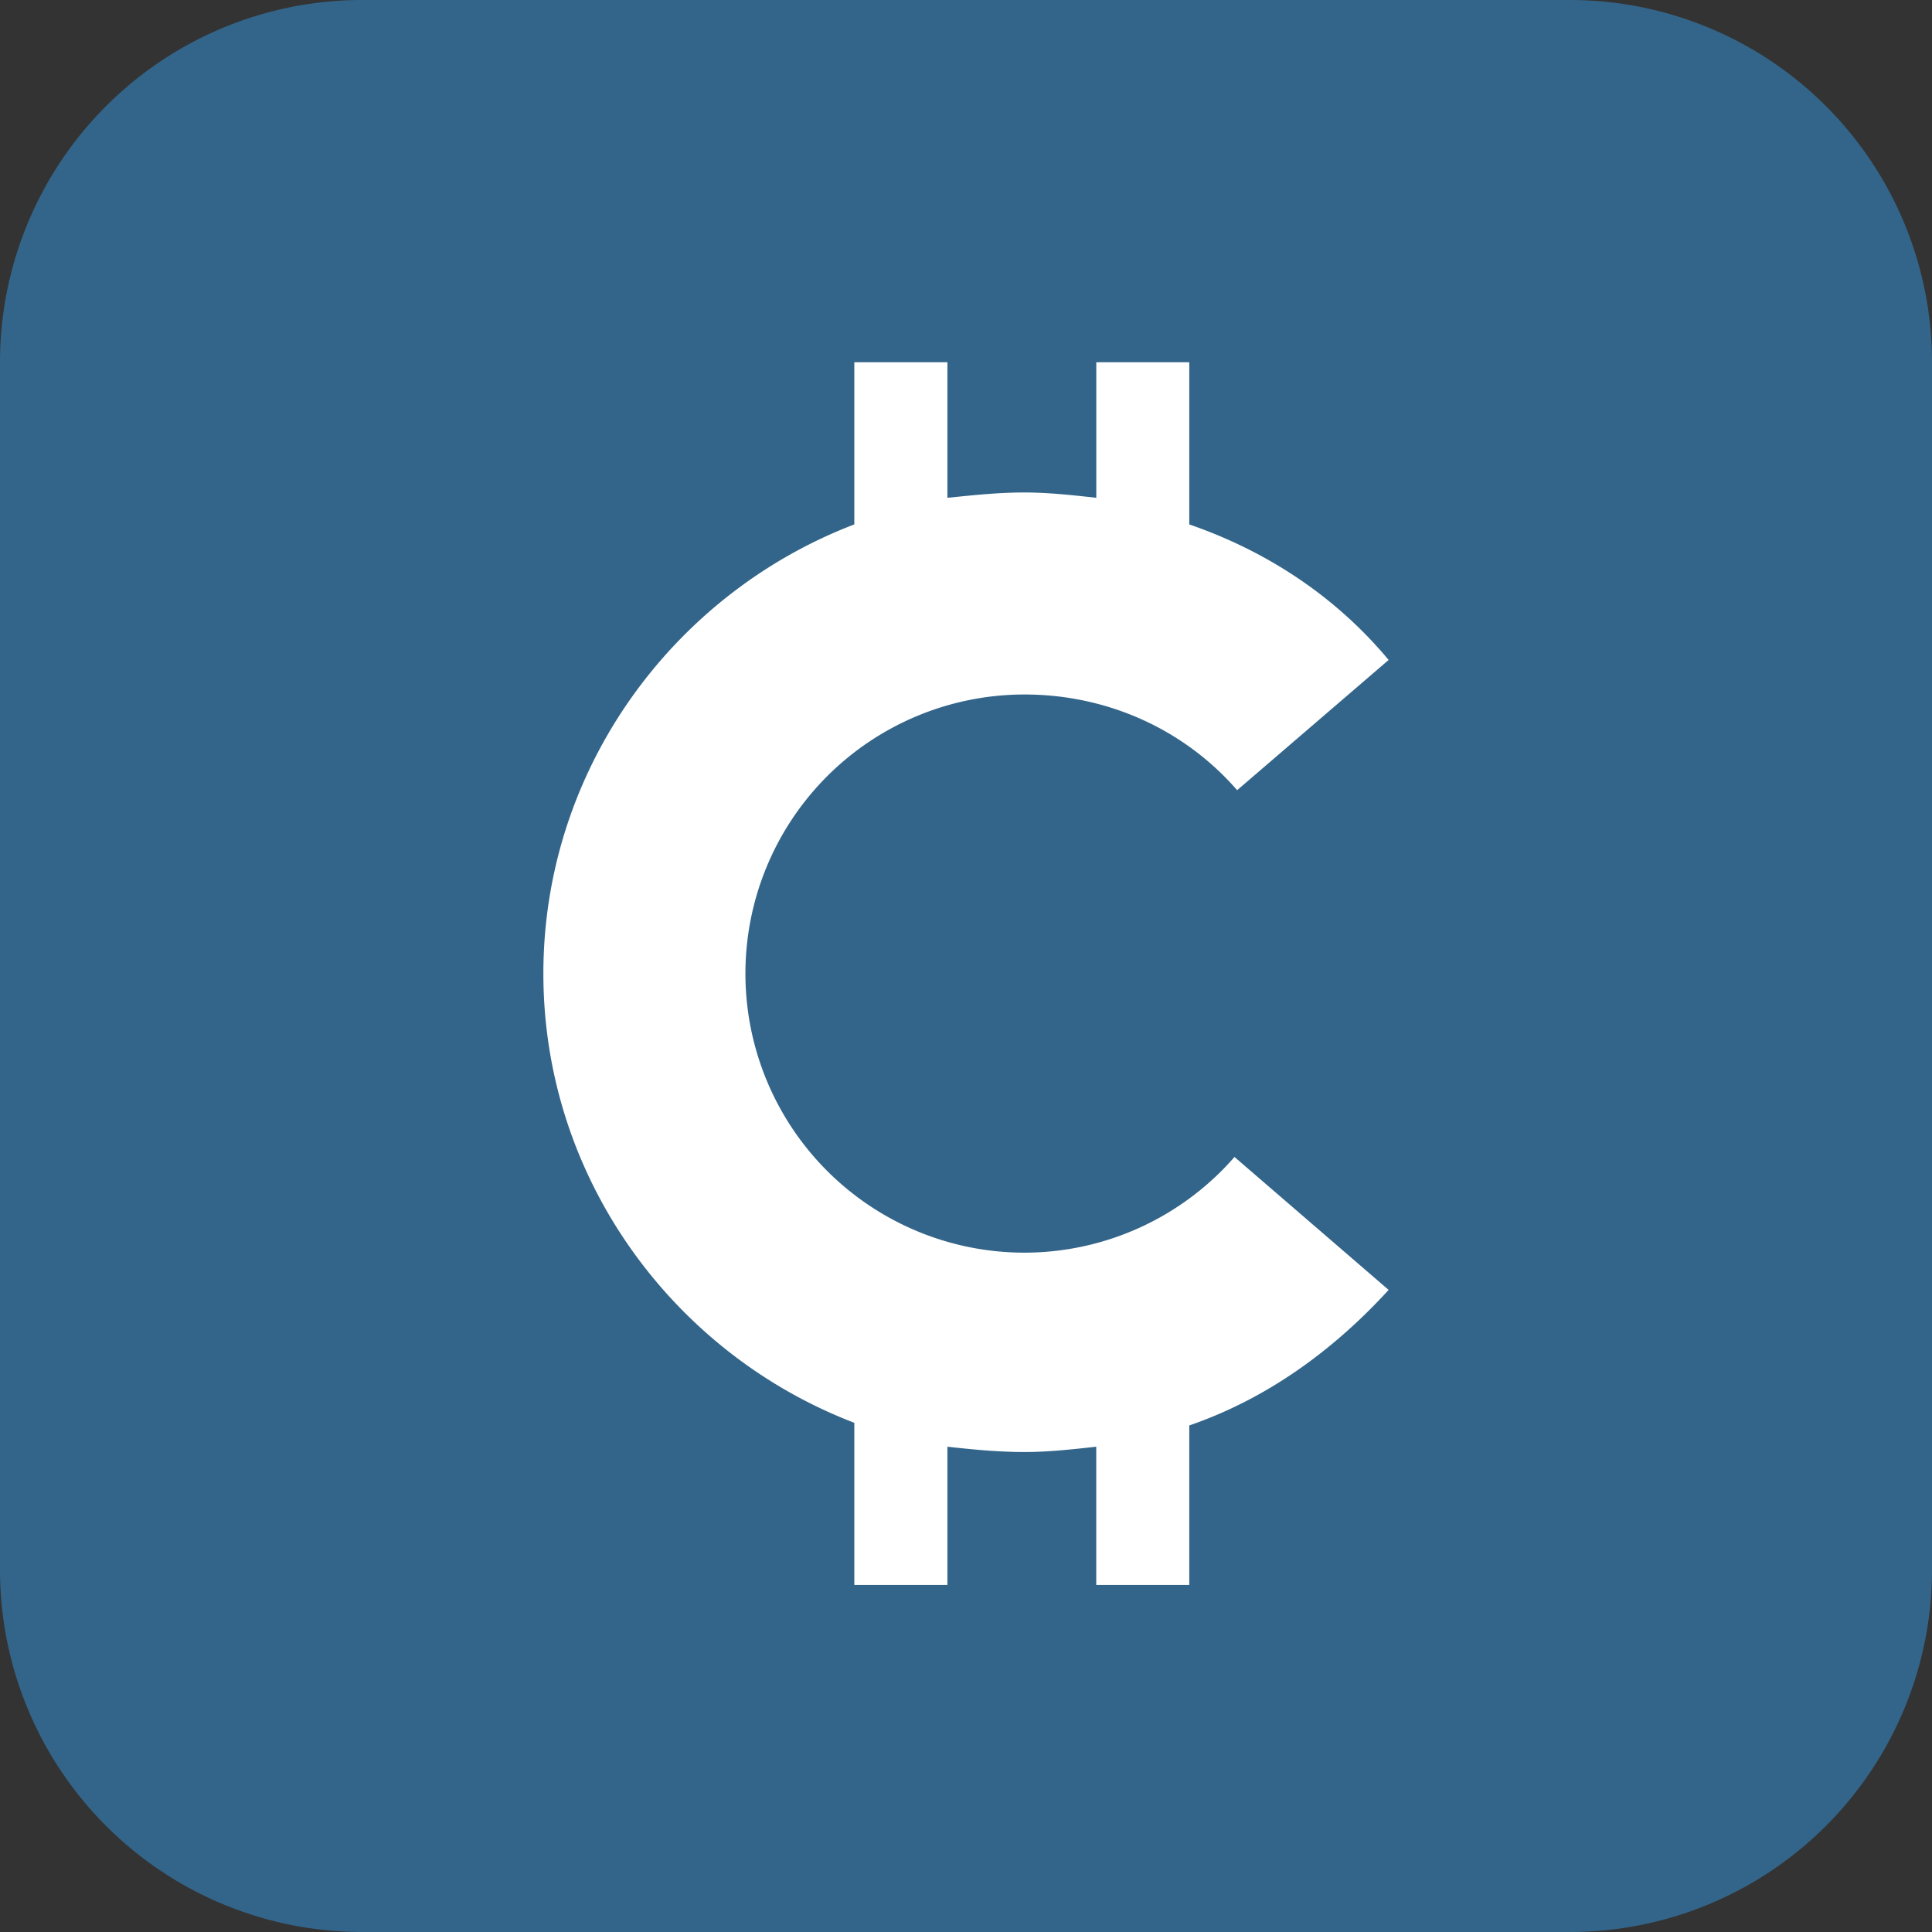 <svg xmlns="http://www.w3.org/2000/svg" width="32" height="32"><rect width="100%" height="100%" fill="#333333" stroke="none"/><g fill="none" fill-rule="evenodd"><path fill="#33658A" d="M5.998 0h20.004A5.999 5.999 0 0 1 32 5.998v20.004A5.999 5.999 0 0 1 26.002 32H5.998A5.999 5.999 0 0 1 0 26.002V5.998A5.999 5.999 0 0 1 5.998 0"/><path fill="#FFF" fill-rule="nonzero" d="M16.969 20.748a4.622 4.622 0 1 1 0-9.245c1.364 0 2.641.572 3.522 1.585L23 10.931c-.88-1.057-2.025-1.805-3.302-2.245V6h-1.54v2.245c-.397-.044-.793-.088-1.19-.088-.44 0-.836.044-1.276.088V6H14.15v2.686C11.157 9.83 9 12.736 9 16.126c0 3.39 2.157 6.295 5.15 7.44v2.686h1.542v-2.29c.396.044.836.088 1.277.088.396 0 .792-.044 1.188-.088v2.29h1.541V23.61c1.277-.44 2.377-1.233 3.302-2.245l-2.553-2.202a4.618 4.618 0 0 1-3.478 1.585z"/></g></svg>